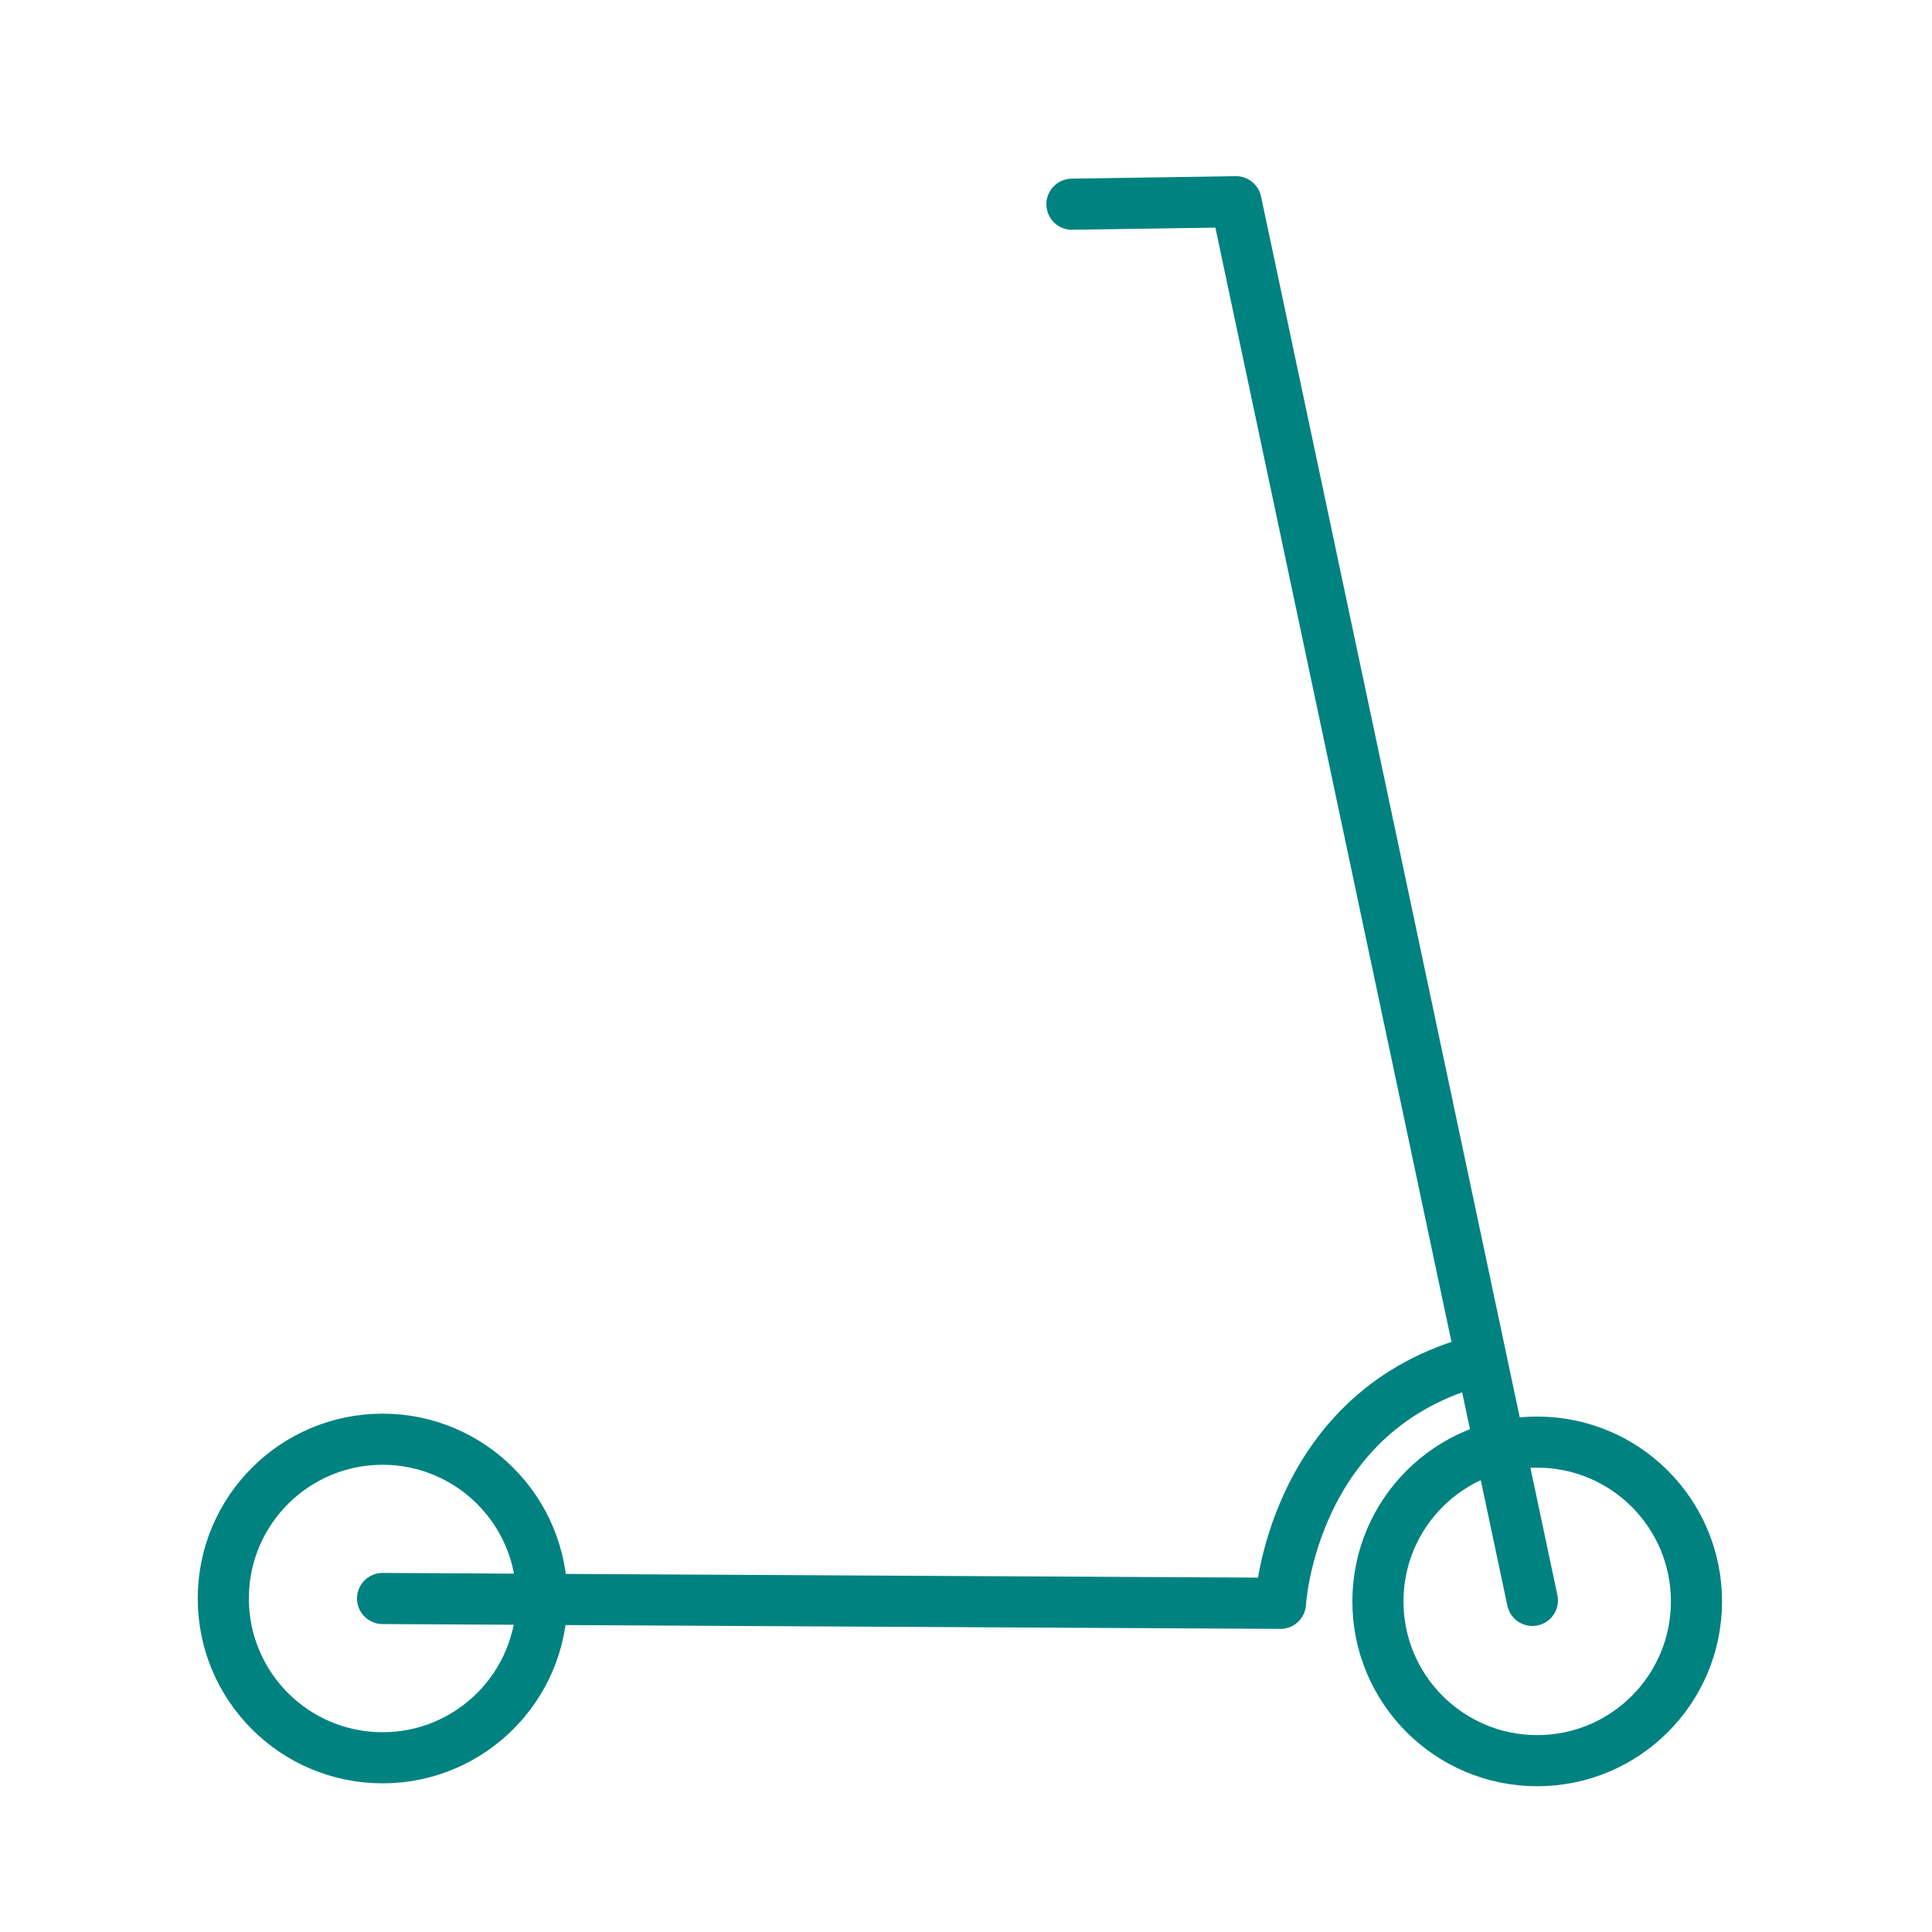 <?xml version='1.0' encoding='UTF-8'?>
<svg xmlns="http://www.w3.org/2000/svg" id="e" data-name="Trottinette" viewBox="0 0 453.54 453.54">
  <defs>
    <style>
      .z {
        fill: none;
        stroke: #008280;
        stroke-linecap: round;
        stroke-linejoin: round;
        stroke-width: 12px;
      }
    </style>
  </defs>
  <circle class="z" cx="89.81" cy="375.25" r="37.39"/>
  <circle class="z" cx="360.86" cy="375.93" r="37.39"/>
  <path class="z" d="M89.81,375.25l210.78,1.13s2.49-45.77,46.9-57.1"/>
  <polyline class="z" points="251.64 47.94 290.16 47.36 359.73 375.7"/>
</svg>
